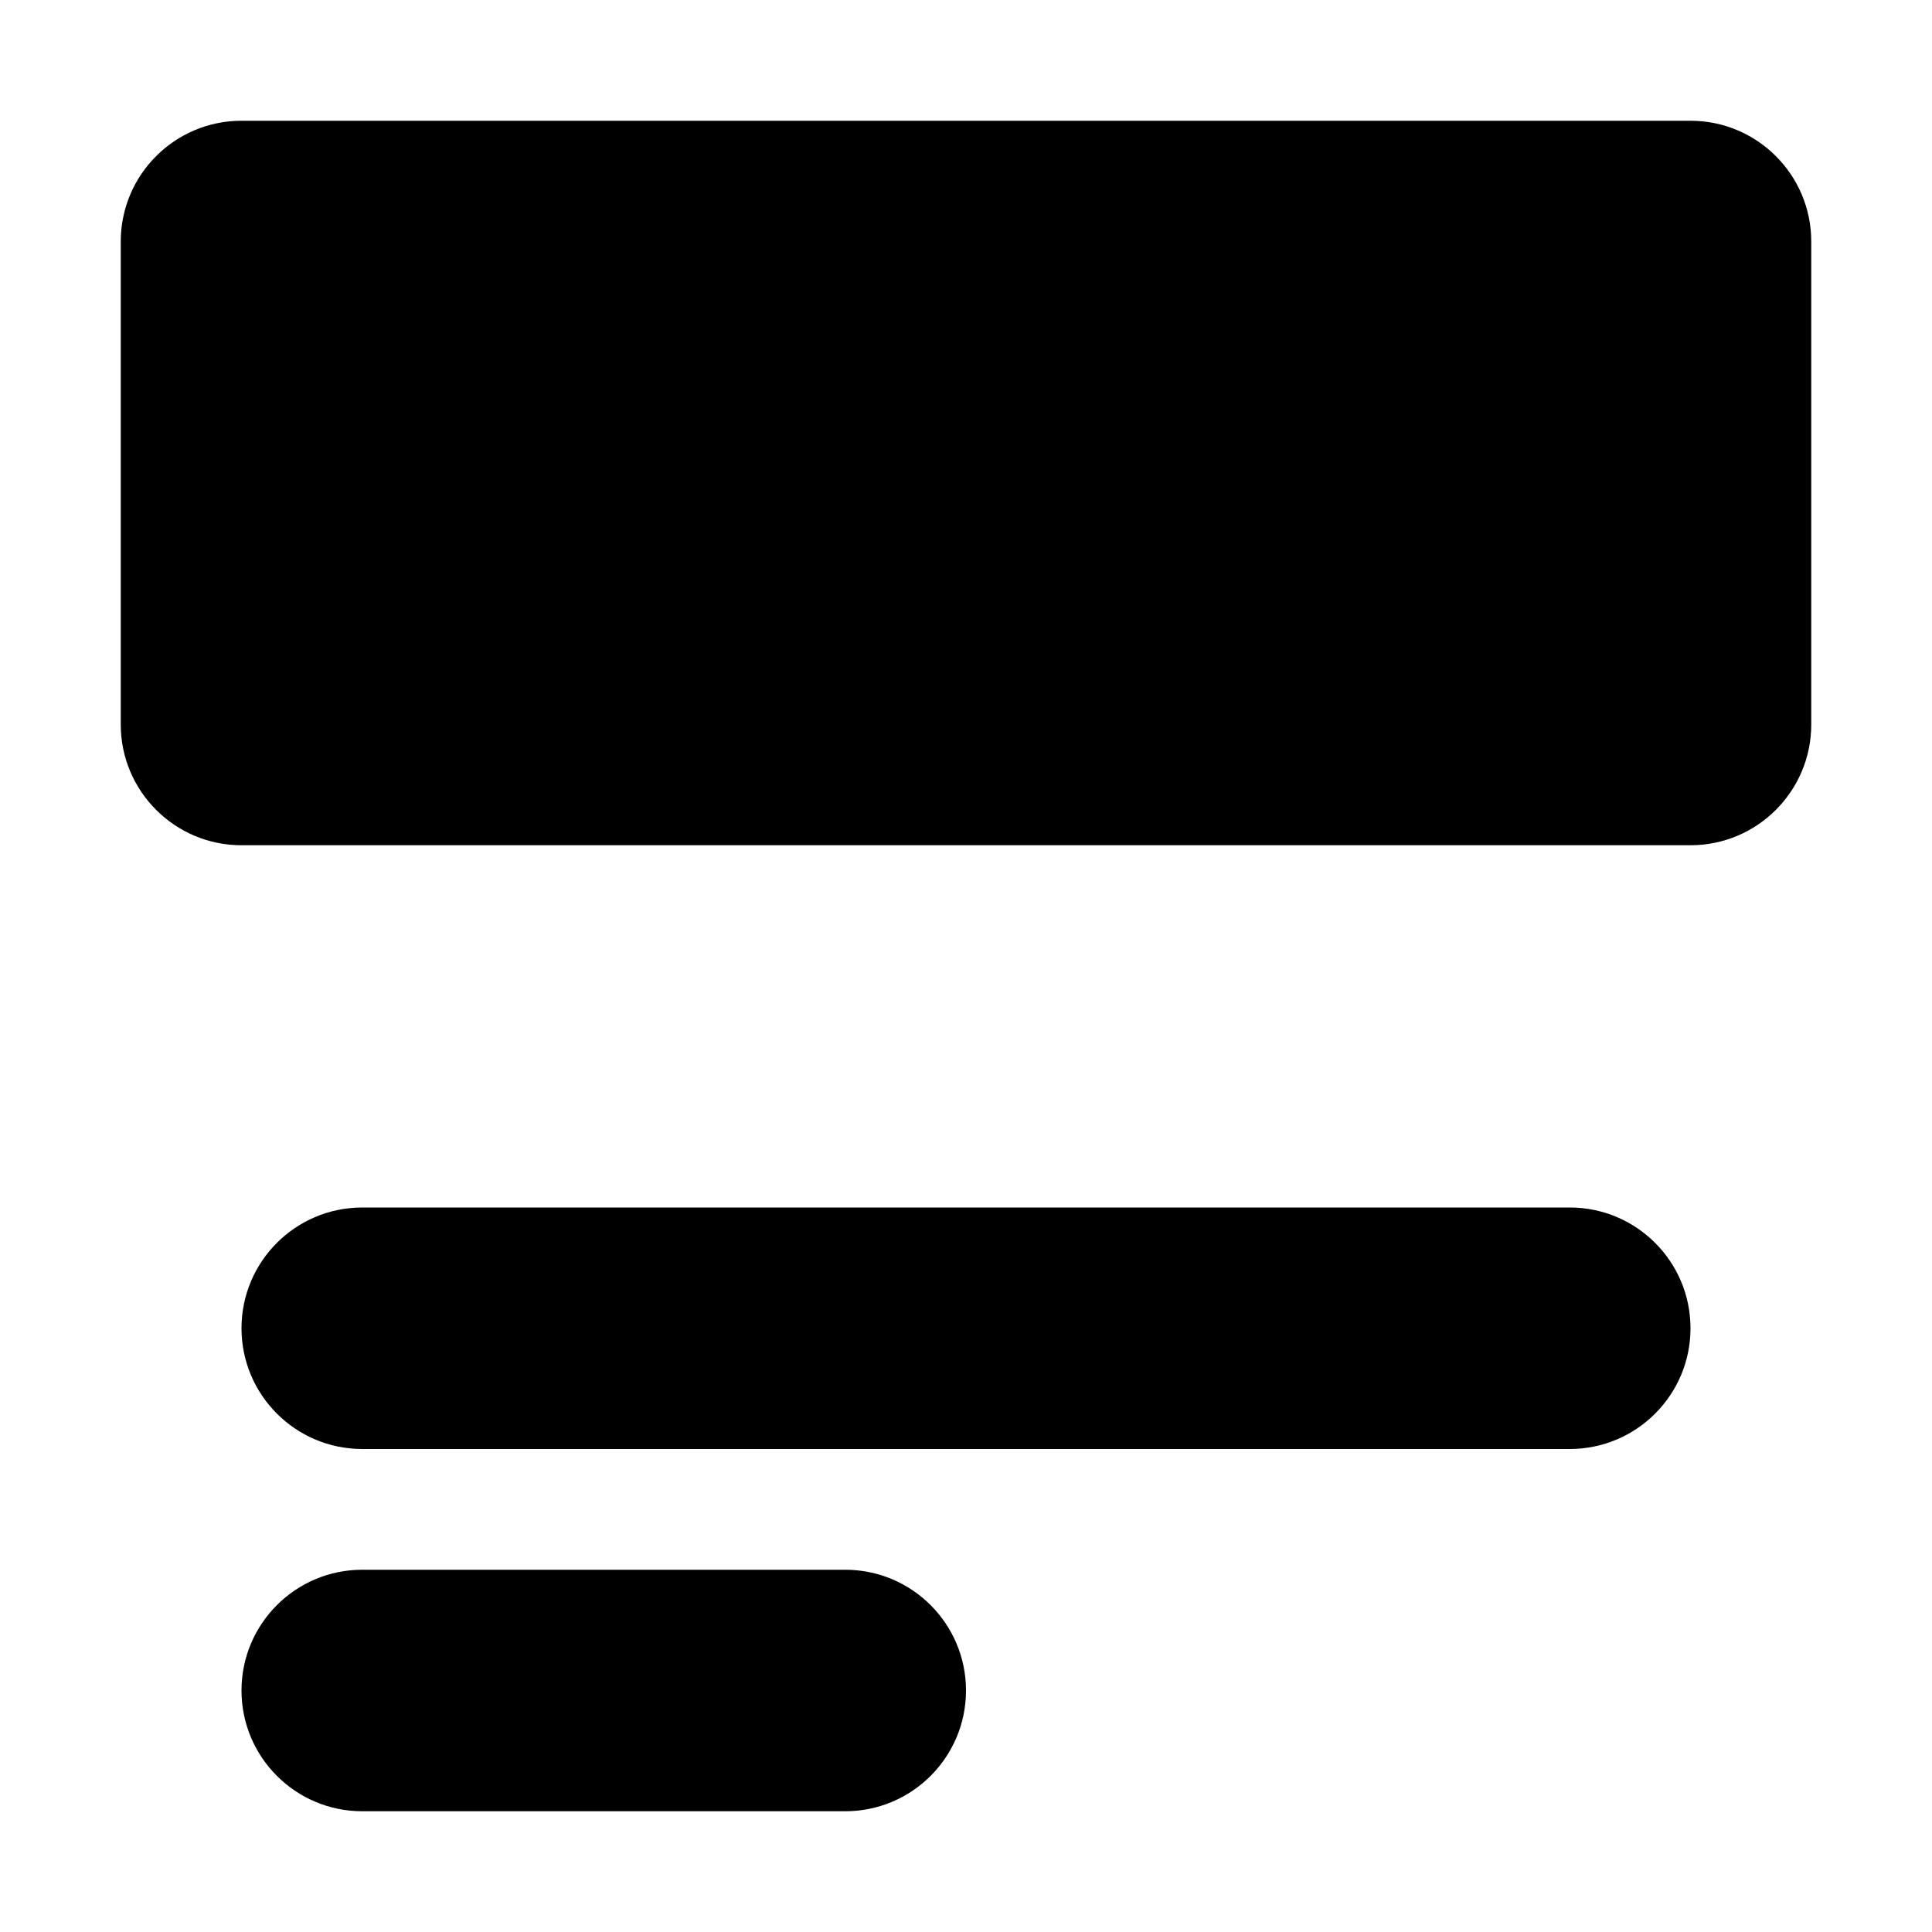 <svg id="nc-woo-excerpt" viewBox="0 0 16 16">
    <g stroke="none" stroke-width="1" fill-rule="evenodd">
    <path
        d="M8,14 C8,14.552 7.552,15 7,15 L3,15 C2.448,15 2,14.552 2,14 C2,13.448 2.448,13 3,13 L7,13 C7.552,13 8,13.448 8,14 Z M14,11 C14,11.552 13.552,12 13,12 L3,12 C2.448,12 2,11.552 2,11 C2,10.448 2.448,10 3,10 L13,10 C13.552,10 14,10.448 14,11 Z M15,2 L15,6 L15,6 C15,6.552 14.552,7 14,7 L2,7 C1.448,7 1,6.552 1,6 L1,2 C1,1.448 1.448,1 2,1 L14,1 C14.552,1 15,1.448 15,2 Z"
        fill="currentColor"
        fill-rule="nonzero"
    ></path>
    </g>
</svg>
